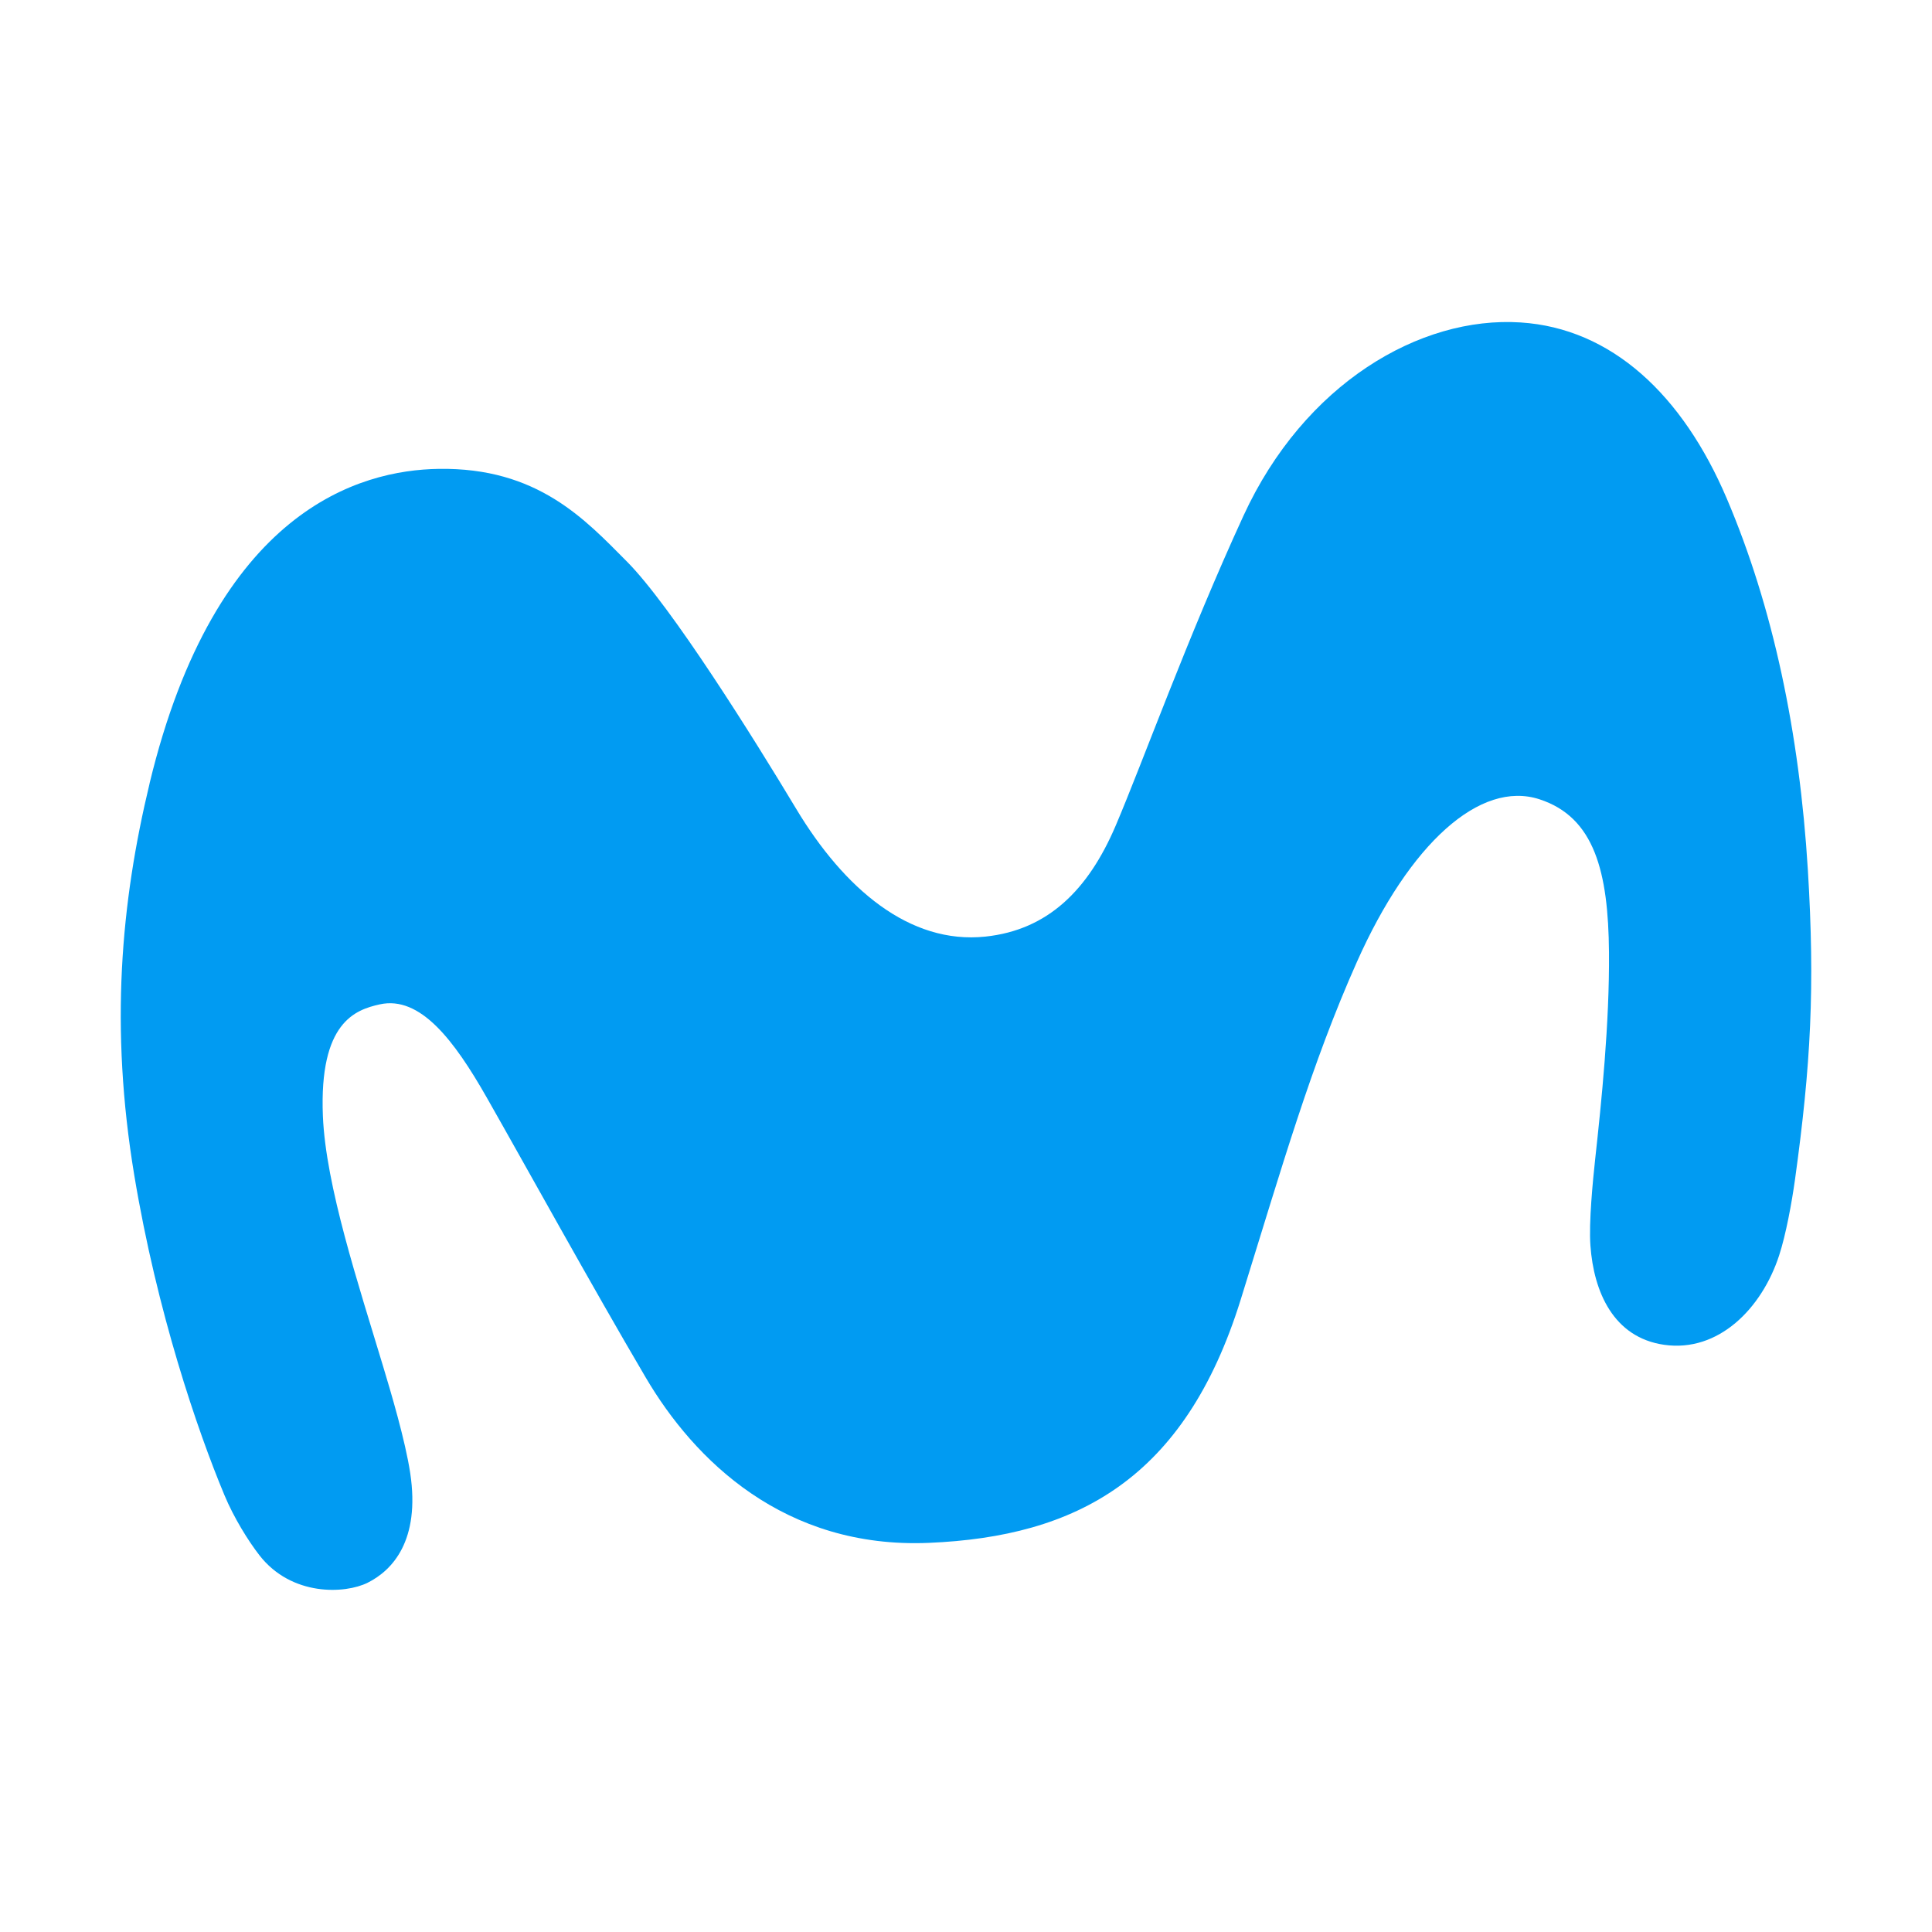 <svg xmlns="http://www.w3.org/2000/svg" width="48" height="48" viewBox="0 0 48 48">
    <path fill="#019BF2" fill-rule="evenodd" d="M3.717 19.464c-.715 2.968-.991 6.06-.38 9.741.565 3.396 1.565 6.327 2.239 7.941.232.557.591 1.137.87 1.495.799 1.026 2.13.96 2.689.681.61-.305 1.31-1.042 1.057-2.723-.123-.812-.477-2-.676-2.66-.61-2.028-1.423-4.474-1.494-6.215-.094-2.331.81-2.636 1.41-2.77 1.01-.226 1.856.9 2.66 2.312.96 1.686 2.606 4.673 3.948 6.953 1.21 2.06 3.446 4.264 7.037 4.113 3.66-.155 6.357-1.573 7.747-6.04 1.04-3.344 1.75-5.84 2.89-8.398 1.312-2.942 3.061-4.516 4.534-4.036 1.369.446 1.71 1.805 1.727 3.803.014 1.767-.187 3.715-.344 5.145-.056.52-.16 1.564-.117 2.144.082 1.14.568 2.28 1.831 2.461 1.347.194 2.426-.899 2.857-2.22.17-.52.315-1.317.394-1.882.395-2.855.498-4.775.32-7.696-.21-3.415-.866-6.53-2.014-9.226-1.098-2.578-2.862-4.23-5.123-4.376-2.504-.163-5.377 1.526-6.884 4.8-1.389 3.02-2.501 6.118-3.175 7.7-.684 1.604-1.688 2.593-3.234 2.758-1.889.201-3.516-1.192-4.708-3.179-1.04-1.732-3.1-5.03-4.202-6.138-1.035-1.04-2.218-2.343-4.68-2.303-1.946.03-5.538 1.006-7.18 7.815z"/>
</svg>
